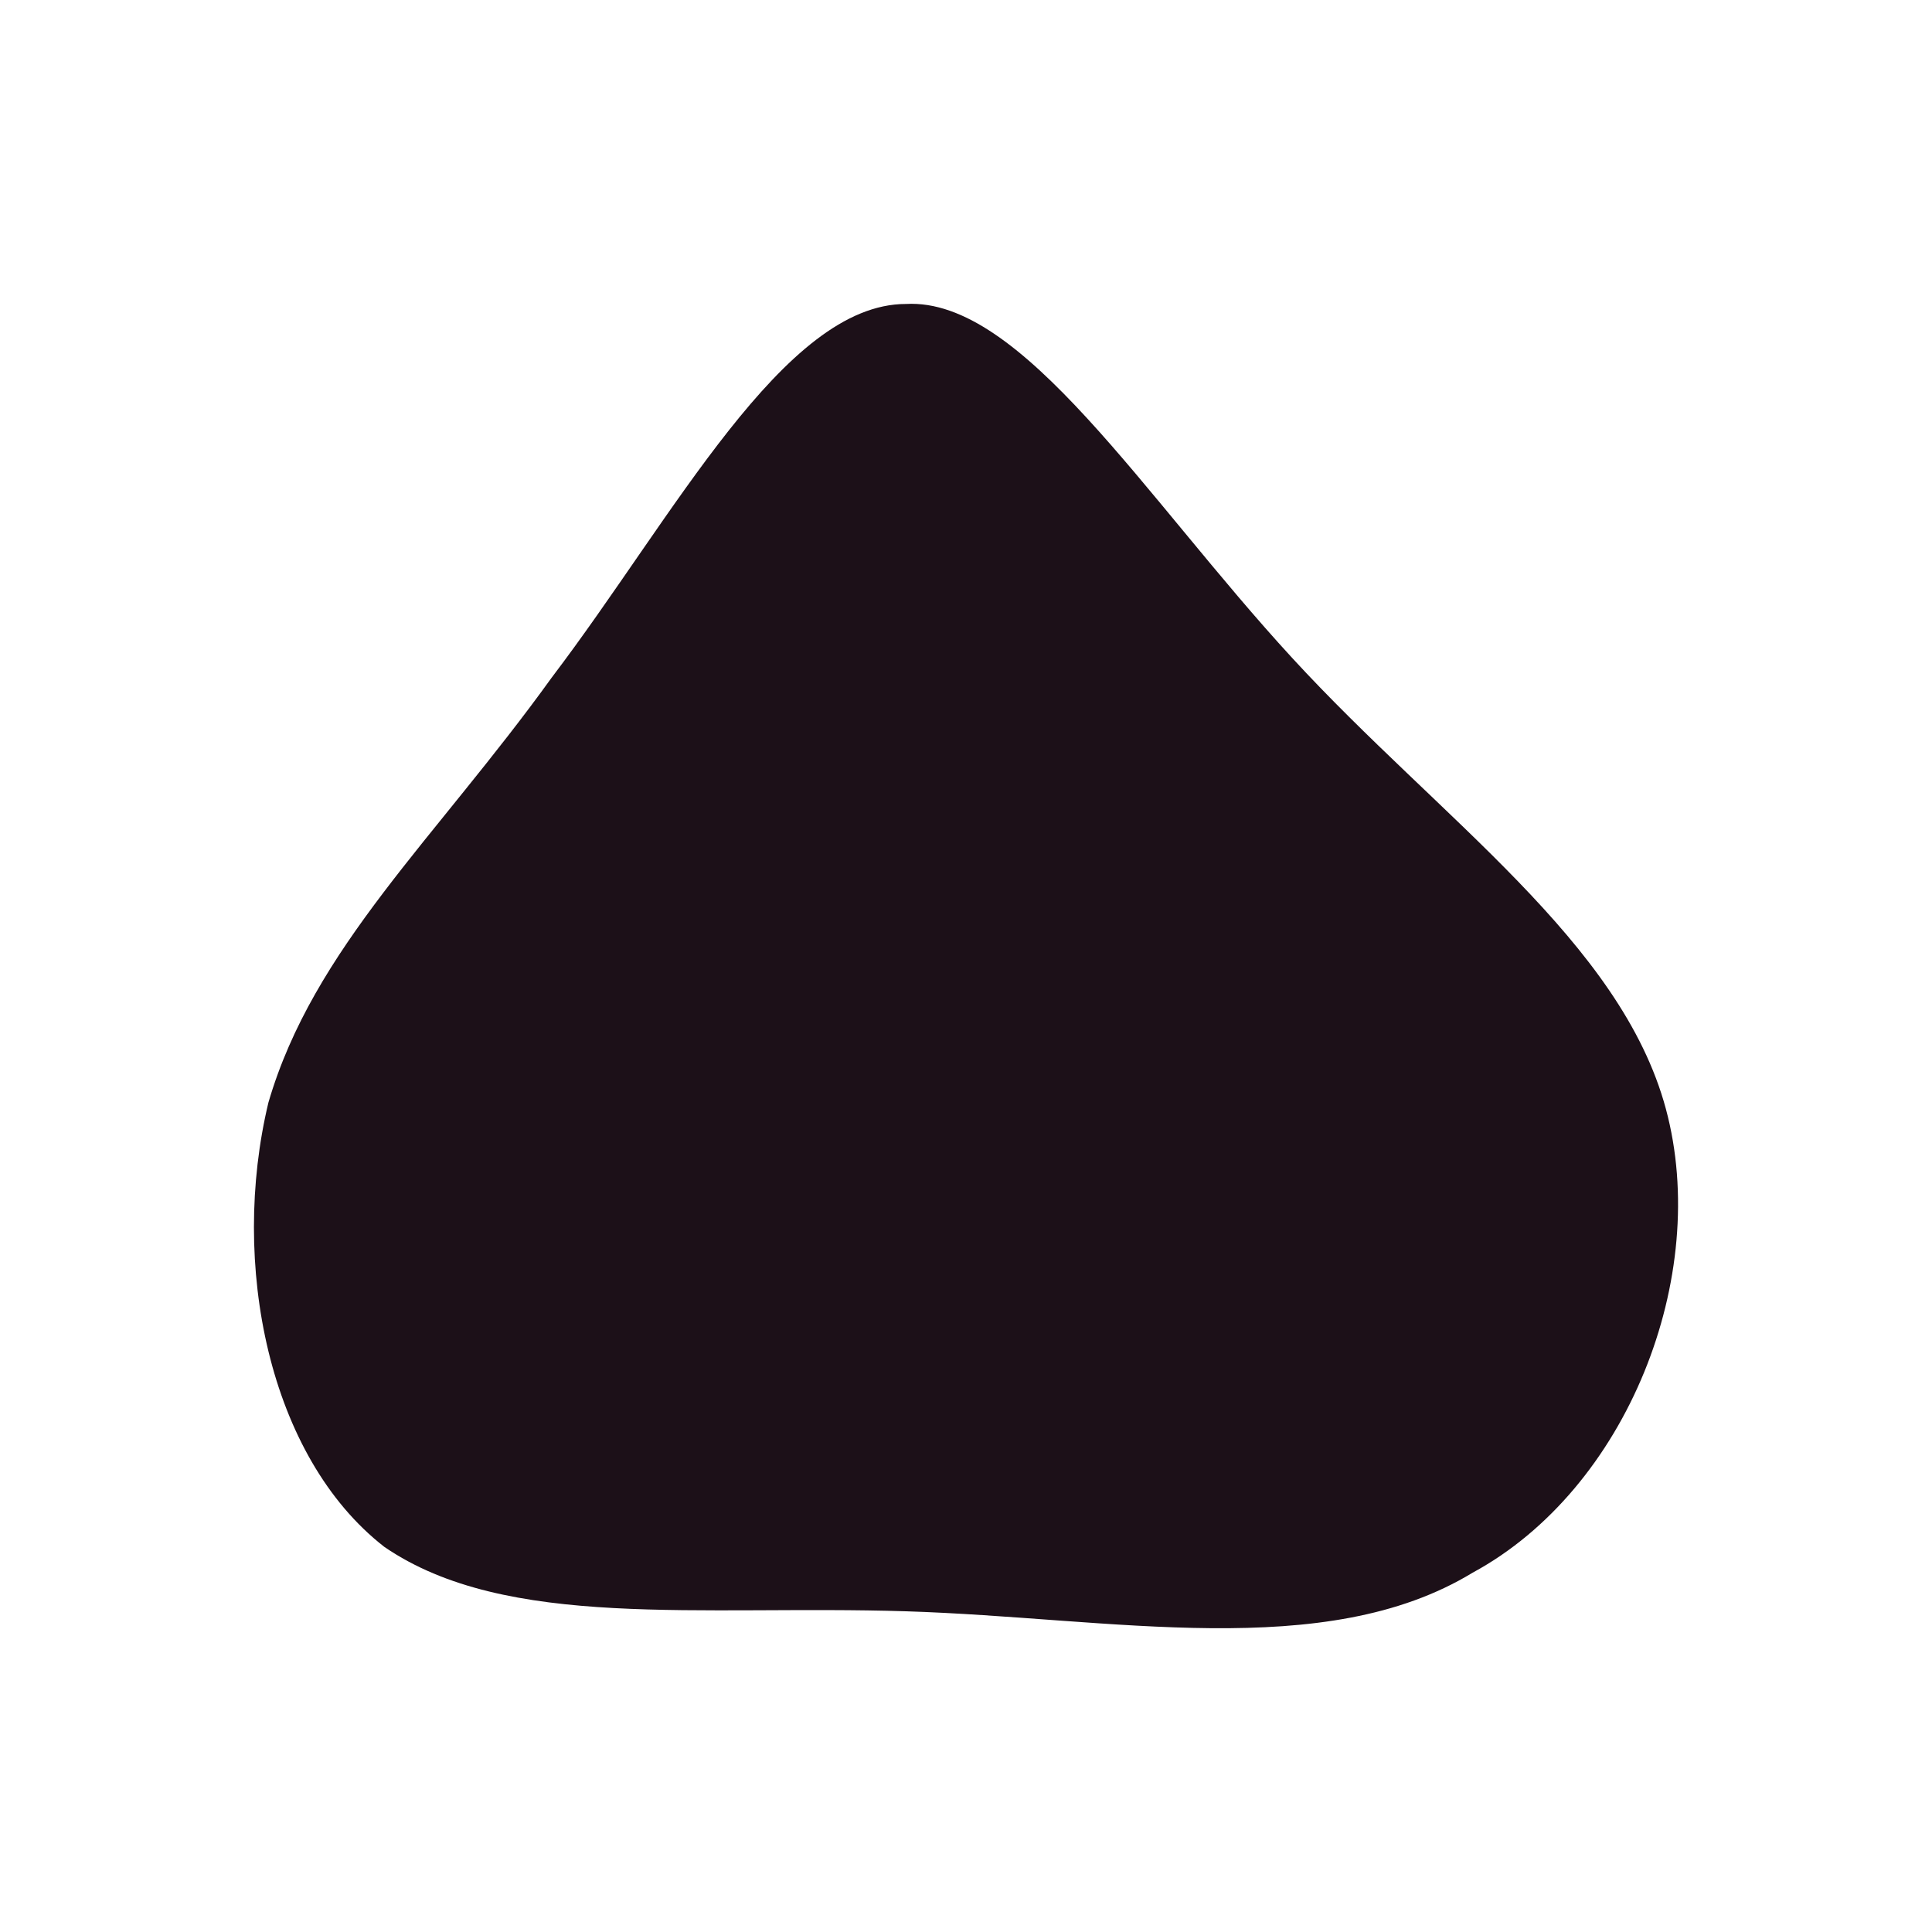 <svg id="visual" viewBox="0 0 30 30" width="30" height="30" xmlns="http://www.w3.org/2000/svg" xmlns:xlink="http://www.w3.org/1999/xlink" version="1.1"><g transform="translate(13.968 16.52)"><path d="M6.1 -6.3C8.4 -3.8 11.2 -1.9 11.9 0.7C12.6 3.3 11.3 6.6 8.9 7.9C6.6 9.3 3.3 8.6 0.1 8.5C-3.1 8.4 -6.1 8.8 -8 7.5C-9.8 6.1 -10.4 3.1 -9.8 0.6C-9.1 -1.8 -7.2 -3.5 -5.4 -6C-3.5 -8.5 -1.8 -11.8 0.1 -11.8C1.9 -11.9 3.8 -8.8 6.1 -6.3" fill="#1c1018"></path></g></svg>